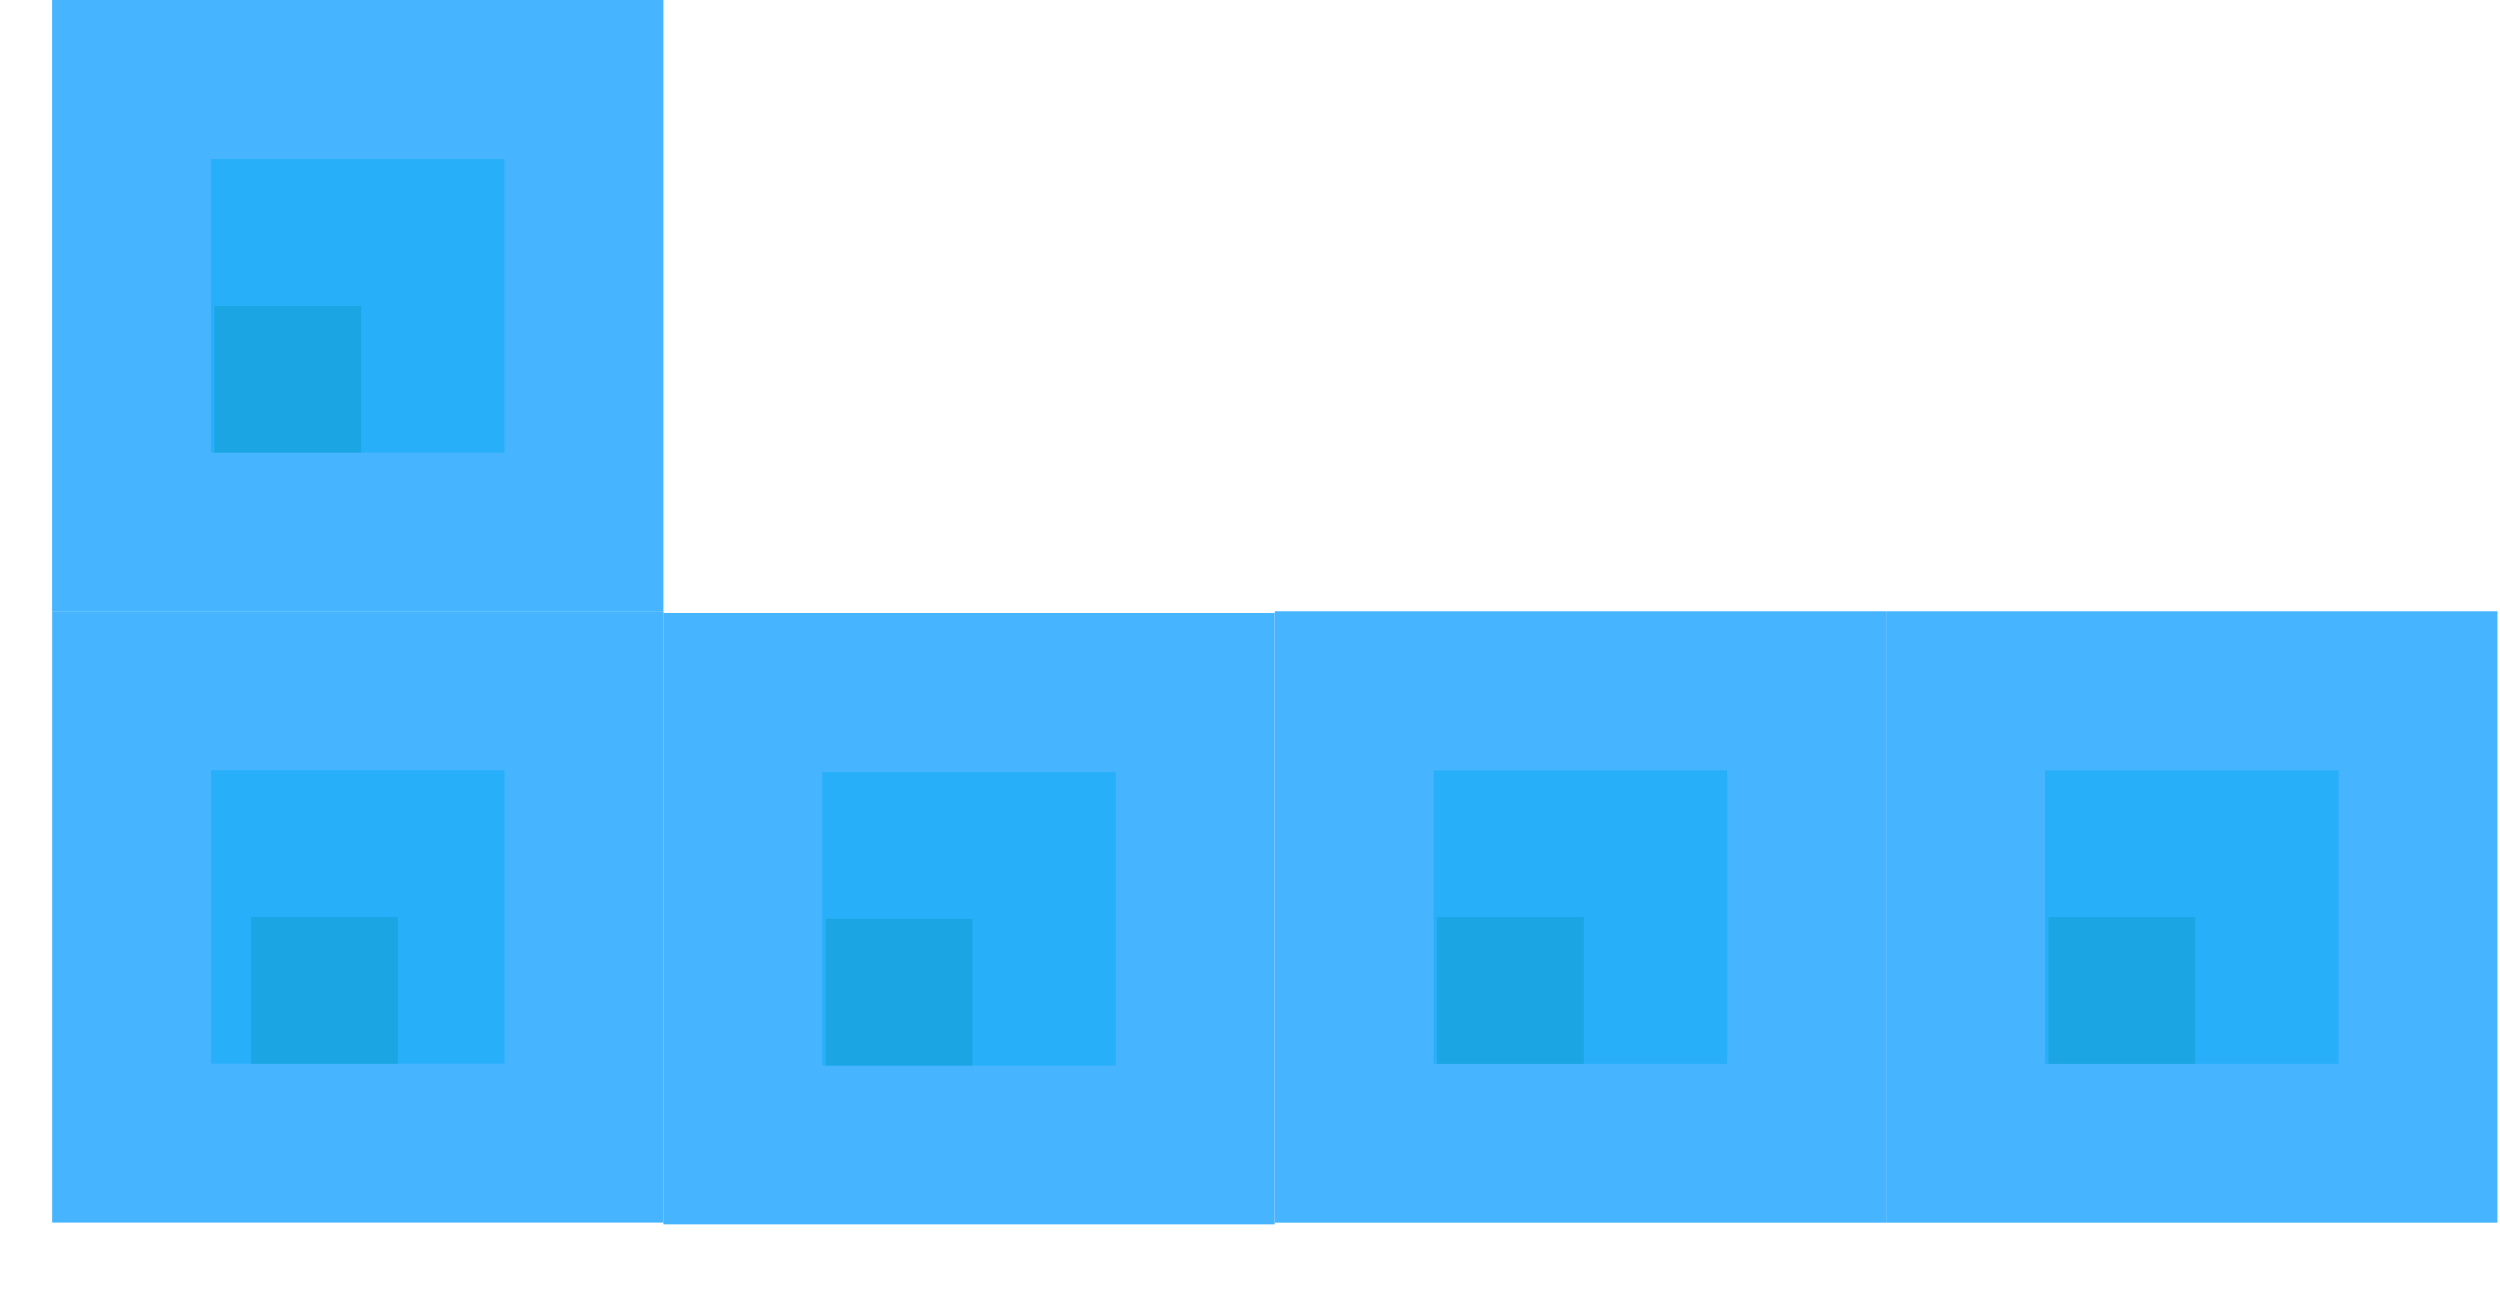 <svg width="31" height="16" viewBox="0 0 31 16" fill="none" xmlns="http://www.w3.org/2000/svg">
<rect x="8.227" y="15.16" width="7.58" height="7.581" transform="rotate(-180 8.227 15.16)" fill="#46B4FF"/>
<rect x="6.256" y="13.19" width="3.639" height="3.639" transform="rotate(-180 6.256 13.19)" fill="#28AFF9"/>
<path d="M4.933 13.191L3.114 13.191L3.114 11.372L4.933 11.372L4.933 13.191Z" fill="#1BA5E2"/>
<rect x="8.226" y="7.581" width="7.58" height="7.581" transform="rotate(-180 8.226 7.581)" fill="#46B4FF"/>
<rect x="6.255" y="5.612" width="3.639" height="3.639" transform="rotate(-180 6.255 5.612)" fill="#28AFF9"/>
<rect x="4.478" y="5.612" width="1.819" height="1.819" transform="rotate(-180 4.478 5.612)" fill="#1BA5E2"/>
<rect x="30.968" y="15.161" width="7.58" height="7.581" transform="rotate(-180 30.968 15.161)" fill="#46B4FF"/>
<rect x="28.997" y="13.192" width="3.639" height="3.639" transform="rotate(-180 28.997 13.192)" fill="#28AFF9"/>
<rect x="27.22" y="13.192" width="1.819" height="1.819" transform="rotate(-180 27.22 13.192)" fill="#1BA5E2"/>
<rect x="23.387" y="15.161" width="7.58" height="7.581" transform="rotate(-180 23.387 15.161)" fill="#46B4FF"/>
<rect x="21.416" y="13.192" width="3.639" height="3.639" transform="rotate(-180 21.416 13.192)" fill="#28AFF9"/>
<rect x="19.639" y="13.192" width="1.819" height="1.819" transform="rotate(-180 19.639 13.192)" fill="#1BA5E2"/>
<rect x="15.806" y="15.182" width="7.58" height="7.581" transform="rotate(-180 15.806 15.182)" fill="#46B4FF"/>
<rect x="13.835" y="13.213" width="3.639" height="3.639" transform="rotate(-180 13.835 13.213)" fill="#28AFF9"/>
<rect x="12.058" y="13.213" width="1.819" height="1.819" transform="rotate(-180 12.058 13.213)" fill="#1BA5E2"/>
</svg>
